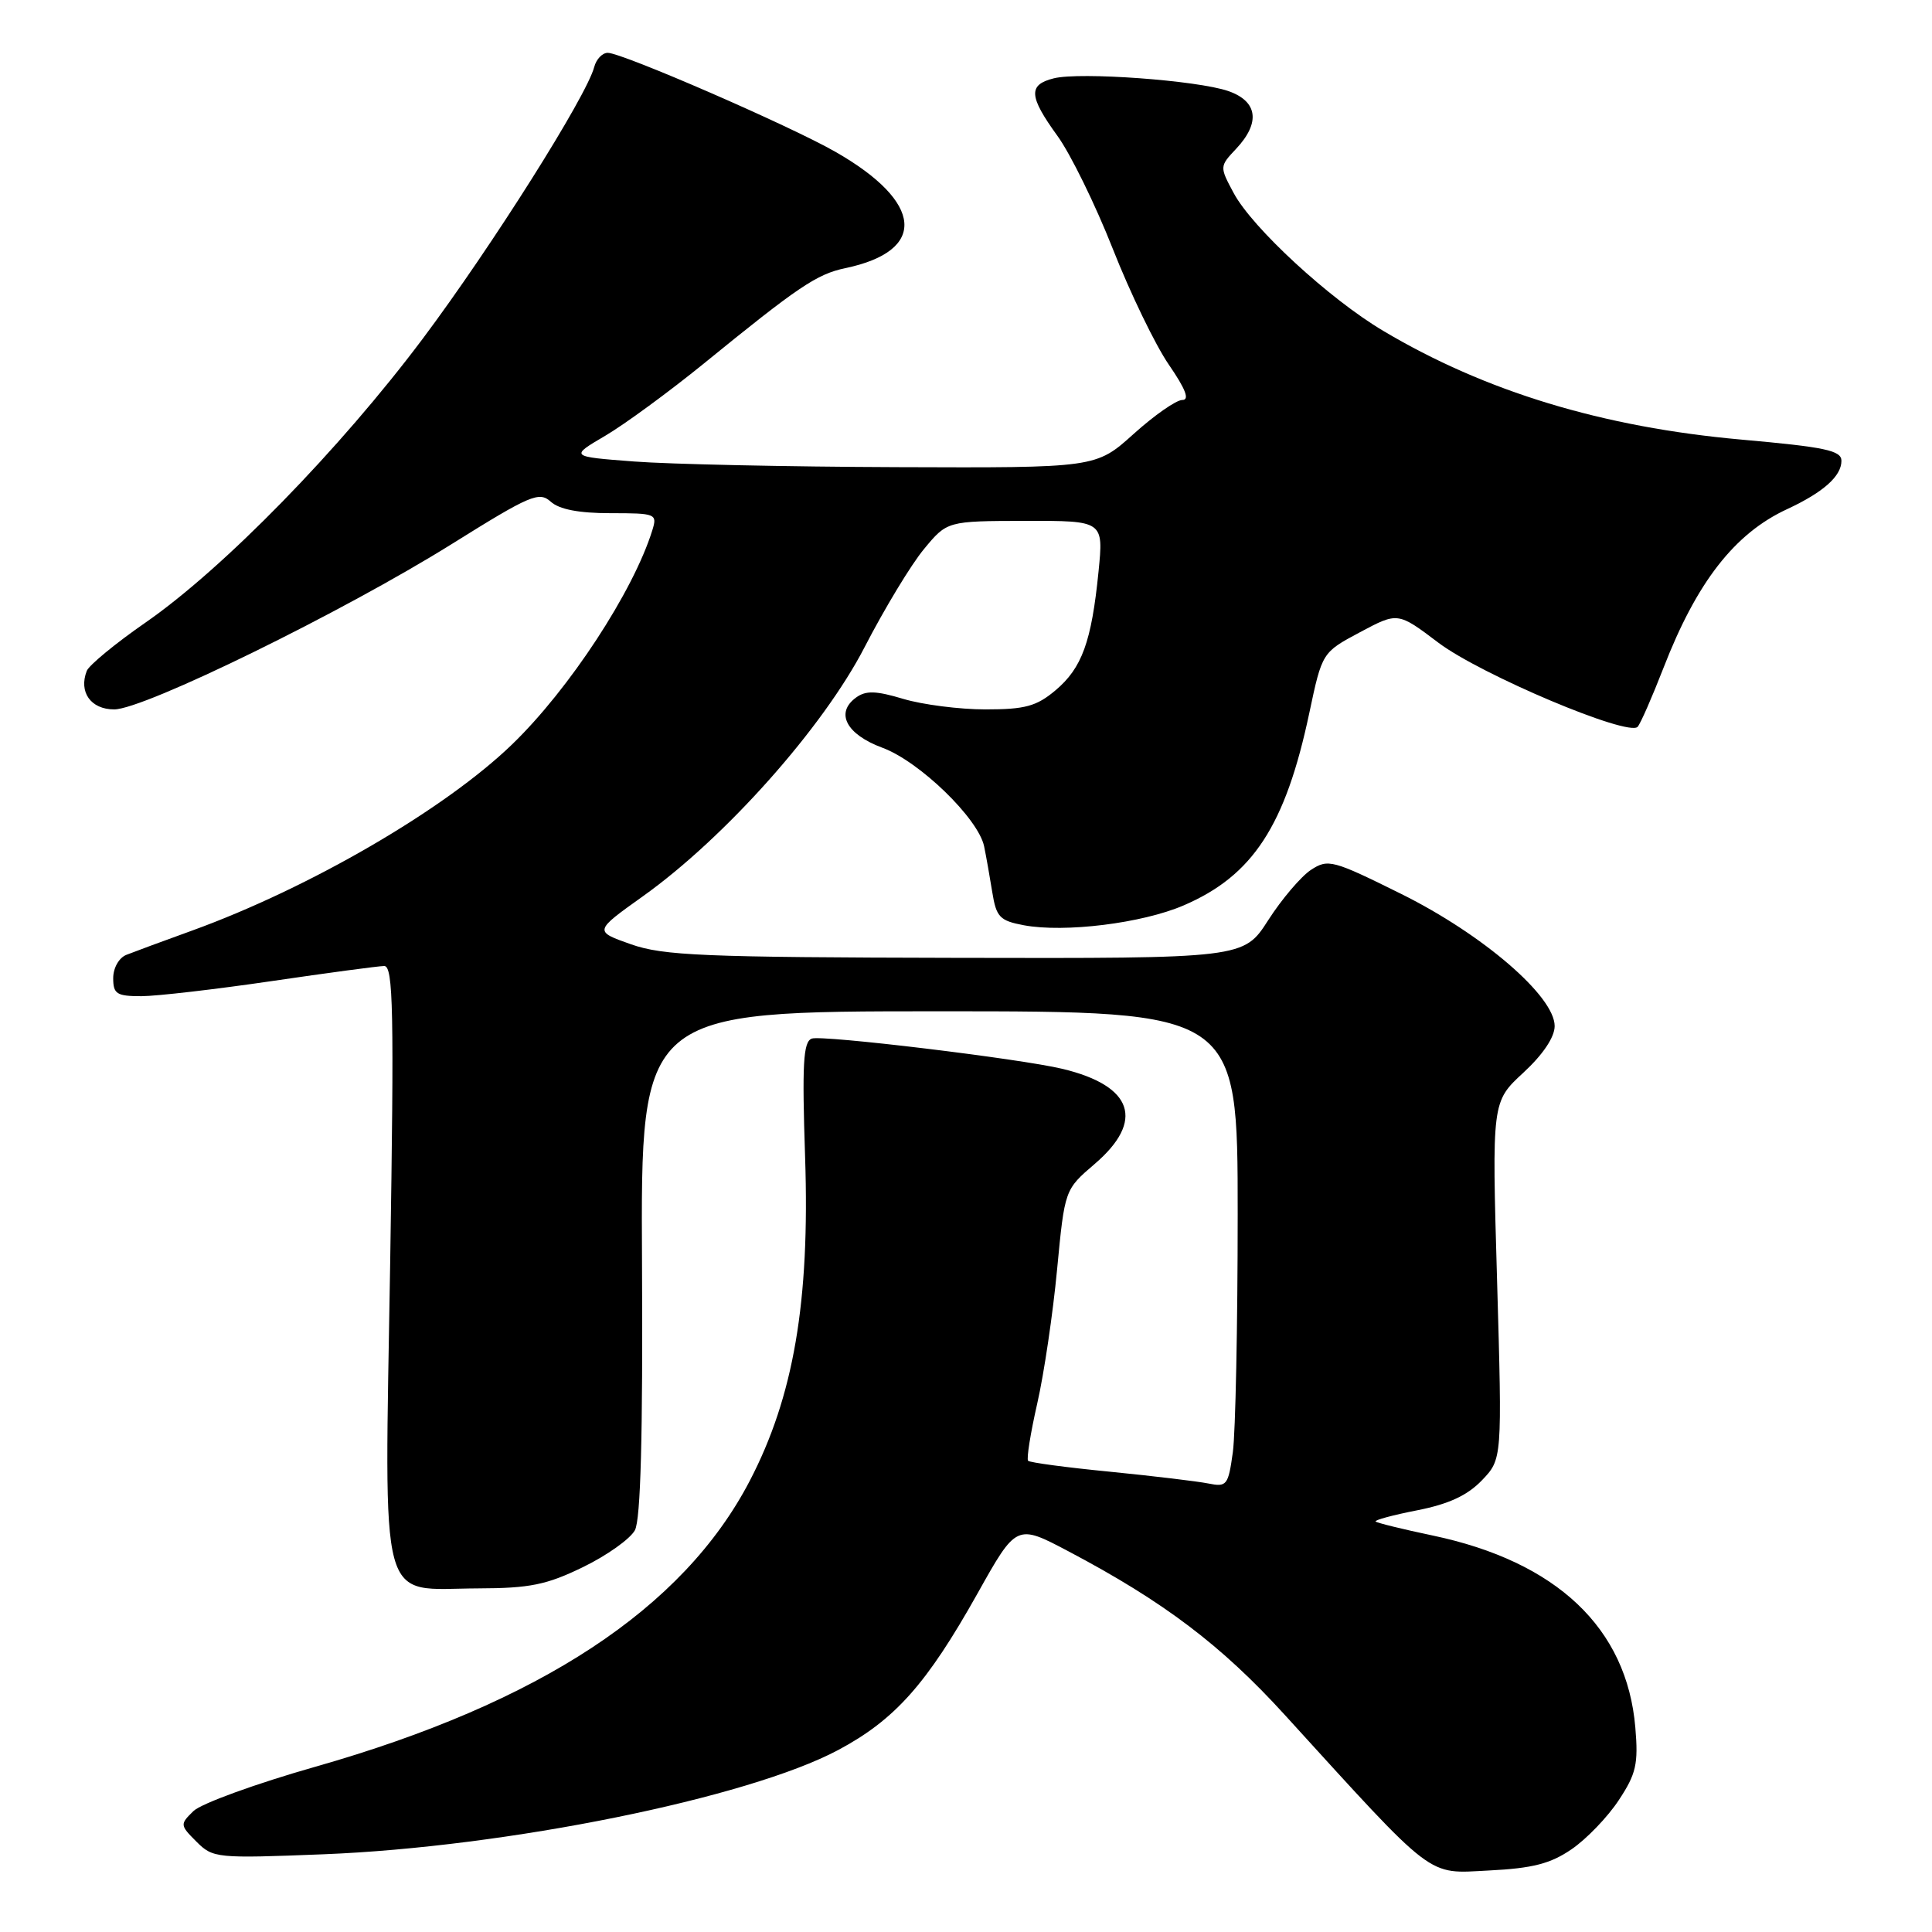 <?xml version="1.0" encoding="UTF-8" standalone="no"?>
<!DOCTYPE svg PUBLIC "-//W3C//DTD SVG 1.1//EN" "http://www.w3.org/Graphics/SVG/1.1/DTD/svg11.dtd" >
<svg xmlns="http://www.w3.org/2000/svg" xmlns:xlink="http://www.w3.org/1999/xlink" version="1.1" viewBox="0 0 256 256">
 <g >
 <path fill="currentColor"
d=" M 208.25 245.03 C 210.22 243.68 213.03 240.76 214.49 238.54 C 216.80 235.05 217.10 233.74 216.69 228.91 C 215.58 215.73 206.28 206.92 189.82 203.46 C 185.85 202.63 182.46 201.79 182.28 201.61 C 182.09 201.42 184.58 200.75 187.80 200.12 C 191.96 199.30 194.44 198.15 196.36 196.15 C 199.05 193.34 199.05 193.34 198.37 169.66 C 197.68 145.99 197.68 145.99 201.84 142.15 C 204.45 139.74 206.00 137.43 206.00 135.96 C 206.00 132.01 196.51 123.84 185.69 118.46 C 176.57 113.94 175.98 113.78 173.70 115.27 C 172.39 116.14 169.84 119.13 168.05 121.92 C 164.79 127.00 164.79 127.00 126.65 126.92 C 93.21 126.85 87.89 126.63 83.60 125.12 C 78.70 123.39 78.70 123.39 85.19 118.76 C 96.12 110.96 109.08 96.39 114.57 85.74 C 117.19 80.66 120.72 74.82 122.42 72.77 C 125.50 69.04 125.50 69.04 135.87 69.02 C 146.23 69.00 146.23 69.00 145.56 75.75 C 144.63 85.04 143.37 88.51 139.86 91.47 C 137.34 93.59 135.83 94.00 130.58 94.00 C 127.14 94.00 122.24 93.37 119.70 92.61 C 116.07 91.52 114.73 91.48 113.43 92.43 C 110.64 94.46 112.14 97.31 116.92 99.08 C 121.83 100.89 129.63 108.45 130.40 112.14 C 130.67 113.44 131.15 116.17 131.48 118.21 C 132.01 121.52 132.47 122.00 135.66 122.60 C 141.07 123.61 151.34 122.34 156.84 119.97 C 166.01 116.03 170.33 109.41 173.49 94.47 C 175.19 86.45 175.19 86.45 180.21 83.77 C 185.22 81.10 185.22 81.10 190.58 85.15 C 196.21 89.40 215.81 97.67 217.00 96.30 C 217.39 95.86 218.92 92.35 220.42 88.50 C 224.83 77.13 229.84 70.69 236.79 67.47 C 241.59 65.24 244.00 63.10 244.00 61.06 C 244.00 59.69 241.85 59.24 230.75 58.25 C 212.37 56.61 196.81 51.89 183.27 43.83 C 176.17 39.62 165.96 30.21 163.48 25.60 C 161.59 22.08 161.59 22.06 163.79 19.72 C 167.04 16.26 166.66 13.43 162.77 12.07 C 158.69 10.65 143.10 9.51 139.63 10.38 C 136.22 11.23 136.31 12.75 140.12 18.01 C 141.84 20.38 145.14 27.11 147.45 32.97 C 149.76 38.83 153.10 45.74 154.87 48.31 C 157.11 51.57 157.66 53.00 156.66 53.00 C 155.86 53.00 152.96 55.02 150.21 57.50 C 145.21 62.00 145.21 62.00 118.85 61.90 C 104.36 61.85 88.67 61.51 84.00 61.15 C 75.50 60.50 75.50 60.50 80.20 57.74 C 82.78 56.22 88.63 51.93 93.20 48.22 C 105.80 37.96 108.22 36.33 112.01 35.53 C 122.92 33.25 122.37 26.79 110.72 20.13 C 104.67 16.66 82.44 7.00 80.53 7.00 C 79.82 7.00 79.01 7.84 78.74 8.87 C 77.73 12.75 65.15 32.68 56.03 44.86 C 45.06 59.50 29.60 75.34 19.27 82.50 C 15.30 85.25 11.81 88.13 11.50 88.89 C 10.40 91.70 12.03 94.00 15.13 94.00 C 19.10 94.00 45.50 81.06 59.89 72.07 C 70.26 65.59 71.44 65.09 72.97 66.47 C 74.10 67.50 76.71 68.00 80.90 68.00 C 86.91 68.00 87.11 68.08 86.44 70.25 C 83.93 78.35 75.43 91.33 67.84 98.65 C 58.95 107.24 41.06 117.64 25.50 123.29 C 21.65 124.68 17.71 126.14 16.75 126.52 C 15.76 126.91 15.00 128.26 15.00 129.61 C 15.00 131.71 15.46 132.00 18.75 132.00 C 20.81 131.99 28.57 131.09 36.00 130.00 C 43.42 128.91 50.14 128.01 50.91 128.00 C 52.11 128.00 52.23 133.84 51.70 167.38 C 50.95 214.06 50.00 210.52 63.36 210.47 C 70.20 210.45 72.42 210.00 77.25 207.65 C 80.42 206.11 83.51 203.91 84.13 202.76 C 84.89 201.33 85.19 190.29 85.07 167.34 C 84.89 134.00 84.89 134.00 124.44 134.00 C 164.00 134.00 164.00 134.00 164.00 160.86 C 164.00 175.63 163.71 189.83 163.36 192.41 C 162.75 196.82 162.56 197.06 160.11 196.57 C 158.67 196.28 152.81 195.58 147.08 195.01 C 141.34 194.45 136.46 193.80 136.23 193.56 C 136.00 193.33 136.54 189.91 137.44 185.97 C 138.34 182.03 139.52 174.03 140.07 168.21 C 141.08 157.63 141.08 157.63 145.04 154.24 C 151.72 148.52 150.15 143.88 140.79 141.63 C 135.17 140.28 108.88 137.11 107.56 137.62 C 106.43 138.05 106.27 140.99 106.68 153.32 C 107.32 172.47 105.16 185.07 99.33 196.25 C 90.51 213.16 71.55 225.63 41.76 234.11 C 33.92 236.34 26.66 238.98 25.64 239.97 C 23.83 241.73 23.84 241.84 26.03 244.03 C 28.22 246.22 28.69 246.26 42.89 245.70 C 67.10 244.74 99.11 238.26 111.06 231.89 C 118.59 227.87 122.79 223.15 129.51 211.17 C 134.69 201.92 134.69 201.92 141.60 205.57 C 154.18 212.21 161.83 218.00 170.21 227.20 C 190.35 249.31 188.98 248.27 197.29 247.85 C 203.09 247.56 205.45 246.95 208.25 245.03 Z "/>
</g>
</svg>